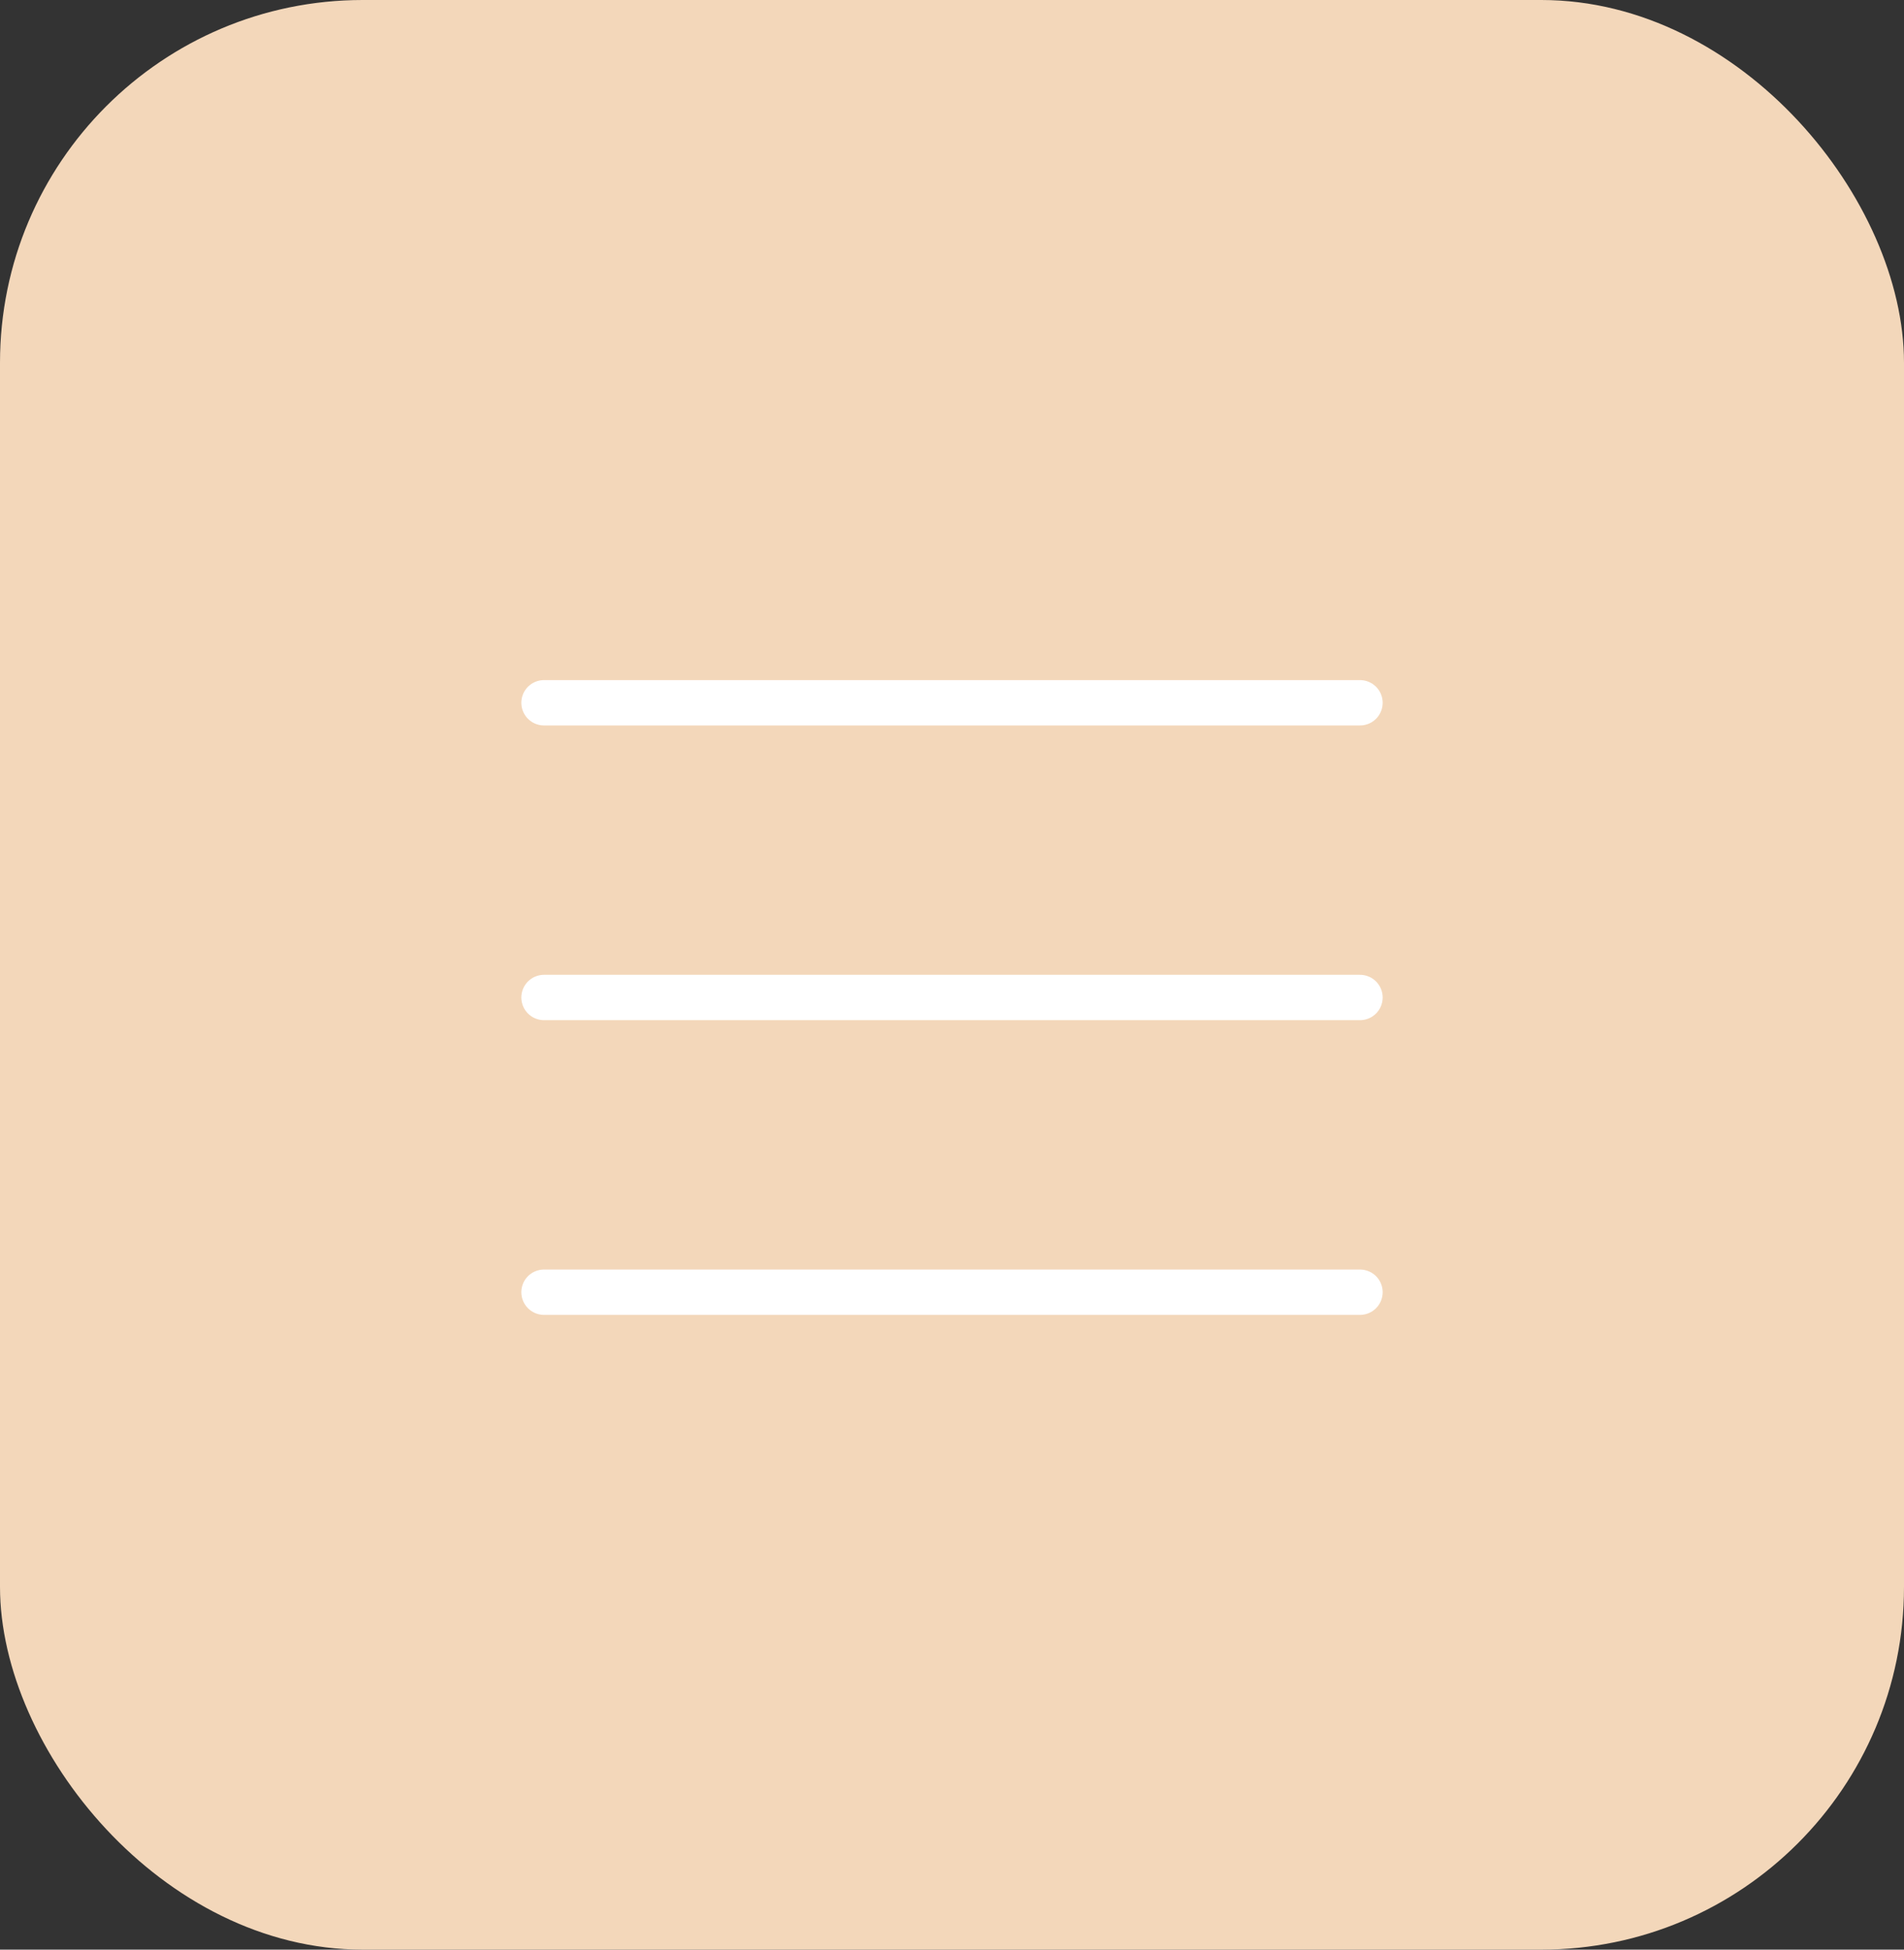 <svg width="42" height="43" viewBox="0 0 42 43" fill="none" xmlns="http://www.w3.org/2000/svg">
<rect x="0" y="0" width="42" height="43" fill="#333333" stroke="none"/>
<rect width="42" height="43" rx="8" fill="#F3D7BA"/>
<path d="M12 15.5H30M12 22H30M12 28.5H30" stroke="white" stroke-linecap="round" stroke-linejoin="round"/>
</svg>
